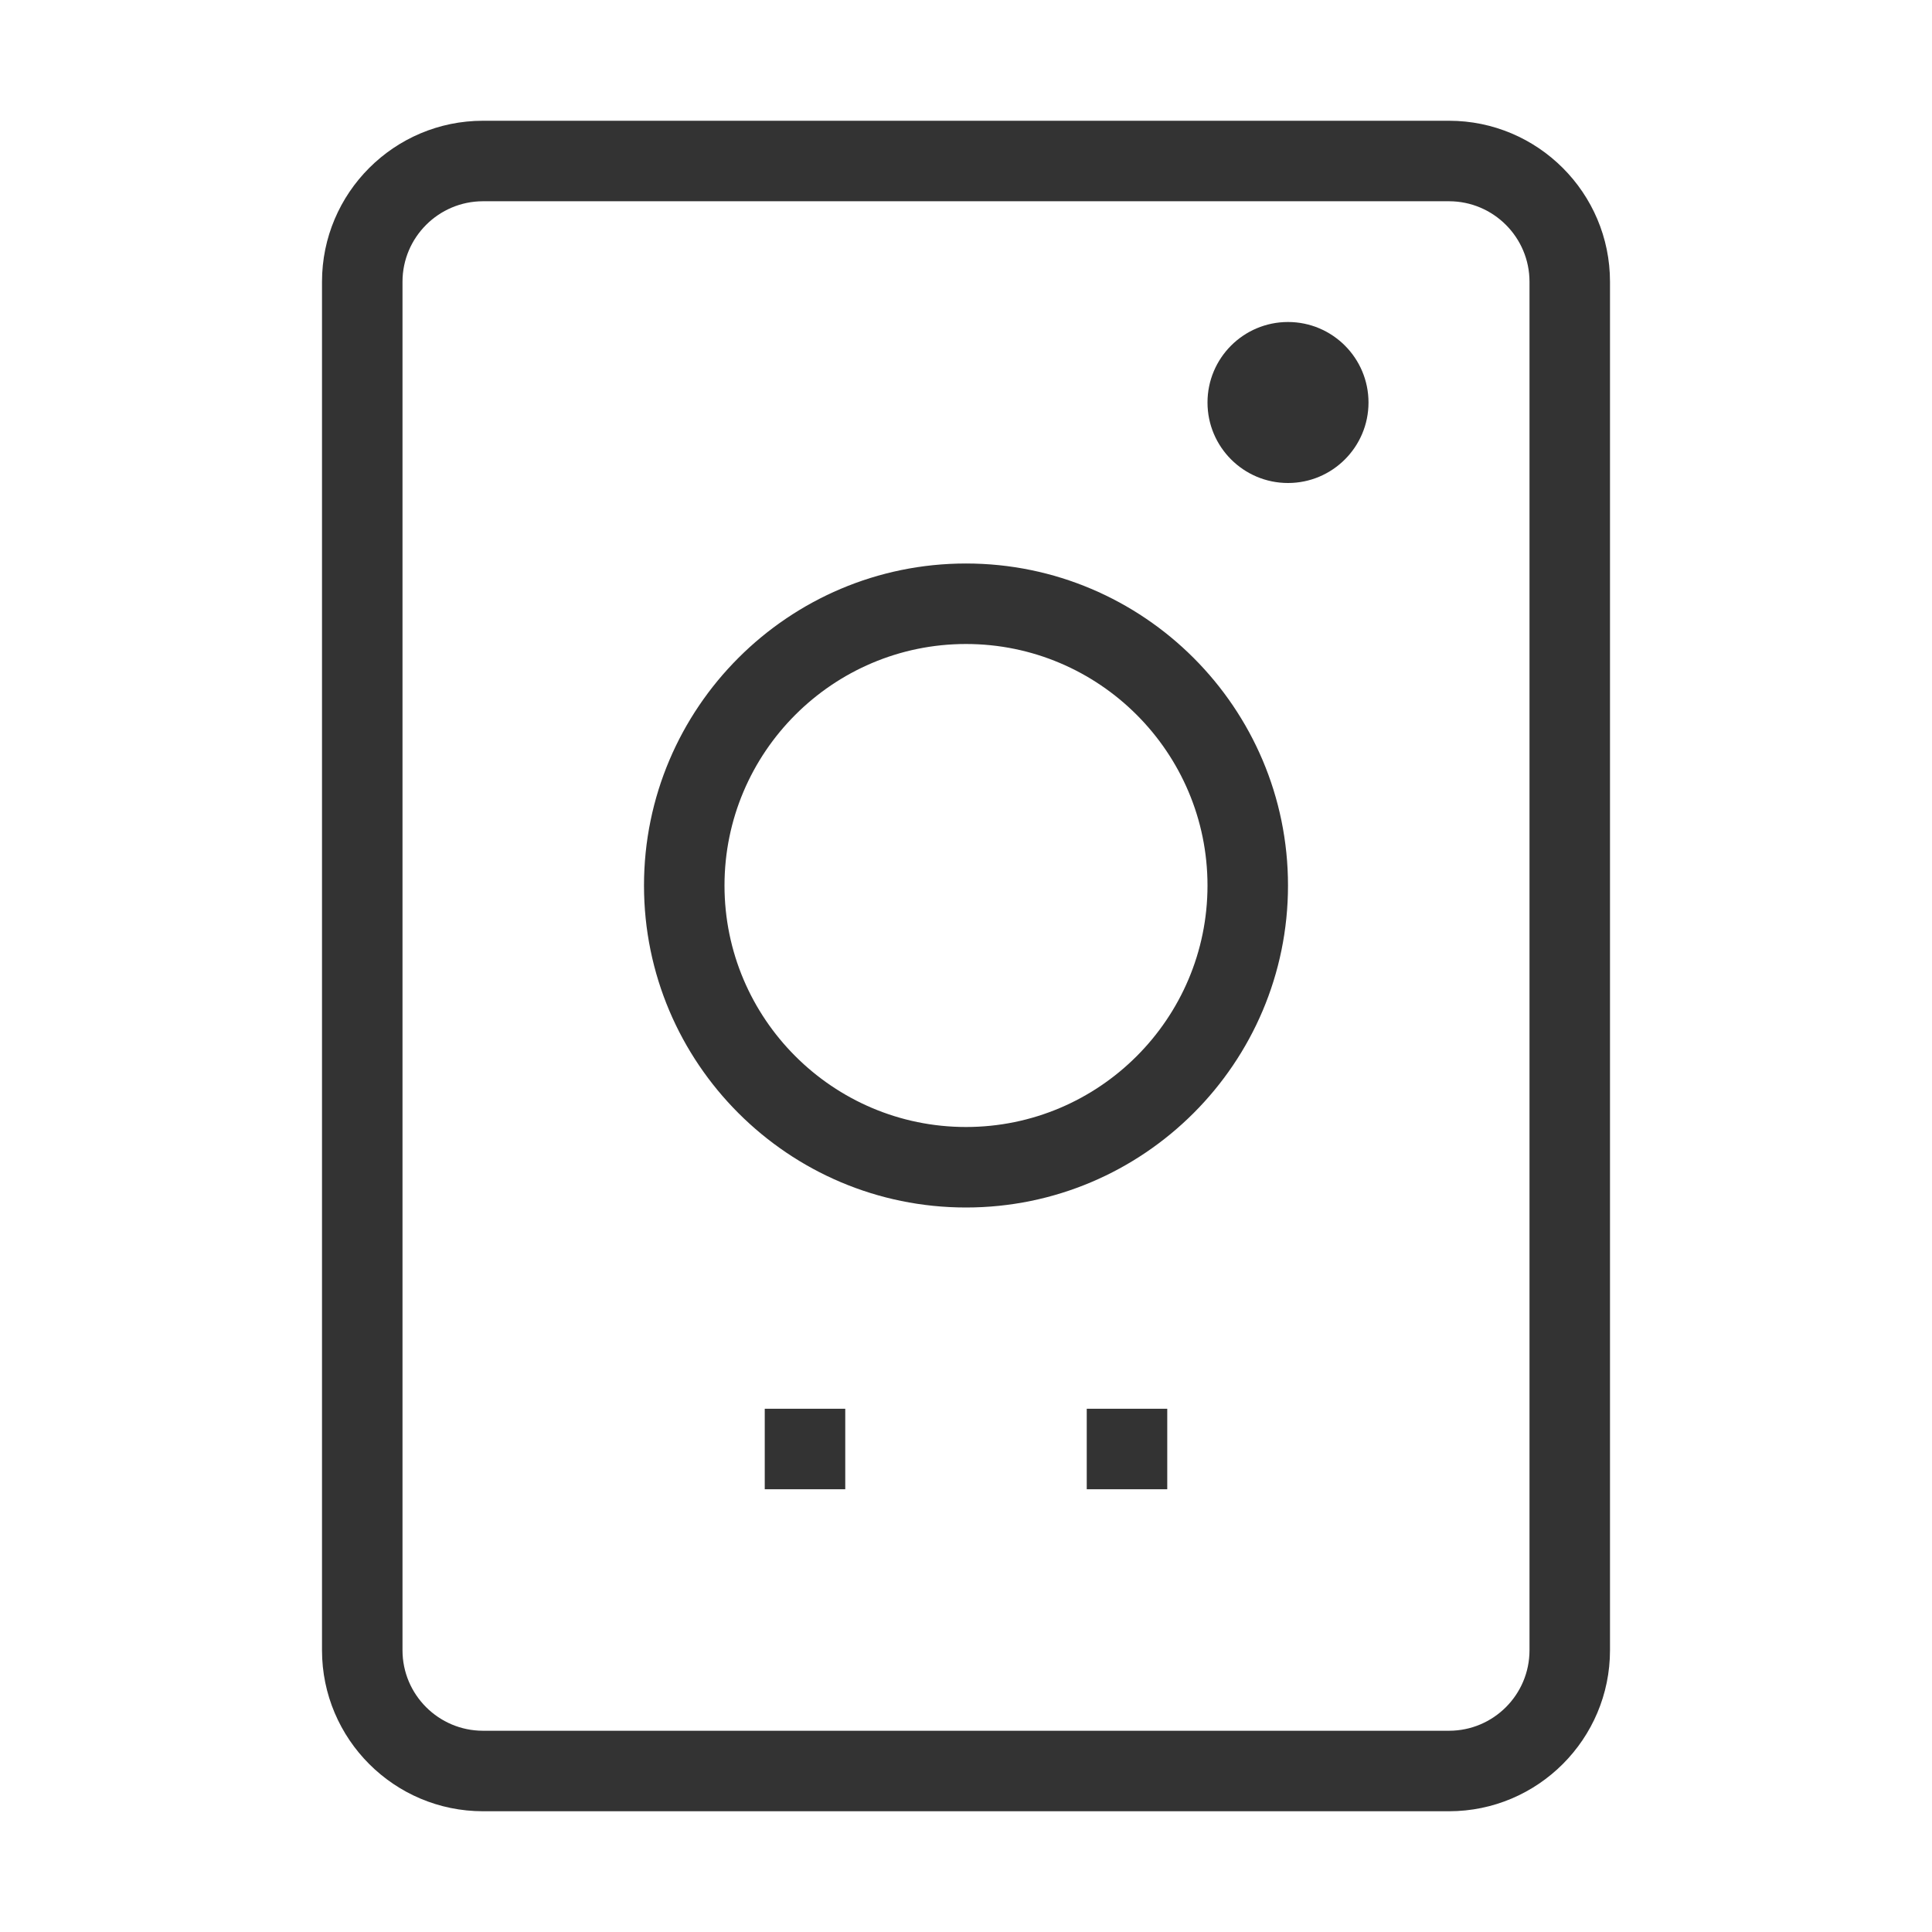<?xml version="1.0" encoding="iso-8859-1"?>
<svg version="1.1" id="&#x56FE;&#x5C42;_1" xmlns="http://www.w3.org/2000/svg" xmlns:xlink="http://www.w3.org/1999/xlink" x="0px"
	 y="0px" viewBox="0 0 24 24" style="enable-background:new 0 0 24 24;" xml:space="preserve">
<path style="fill:#333333;" d="M18,22.5H6c-1.103,0-2-0.897-2-2v-17c0-1.103,0.897-2,2-2h12c1.103,0,2,0.897,2,2v17
	C20,21.603,19.103,22.5,18,22.5z M6,2.5c-0.551,0-1,0.449-1,1v17c0,0.552,0.449,1,1,1h12c0.552,0,1-0.448,1-1v-17
	c0-0.551-0.448-1-1-1H6z"/>
<path style="fill:#333333;" d="M12,15c-2.206,0-4-1.794-4-4c0-2.206,1.794-4,4-4c2.206,0,4,1.794,4,4C16,13.206,14.206,15,12,15z
	 M12,8c-1.654,0-3,1.346-3,3s1.346,3,3,3s3-1.346,3-3S13.654,8,12,8z"/>
<path style="fill:#333333;" d="M16,4L16,4c0.552,0,1,0.448,1,1l0,0c0,0.552-0.448,1-1,1l0,0c-0.552,0-1-0.448-1-1l0,0
	C15,4.448,15.448,4,16,4z"/>
<rect x="13.5" y="17.5" style="fill:#333333;" width="1" height="1"/>
<rect x="9.5" y="17.5" style="fill:#333333;" width="1" height="1"/>
</svg>






